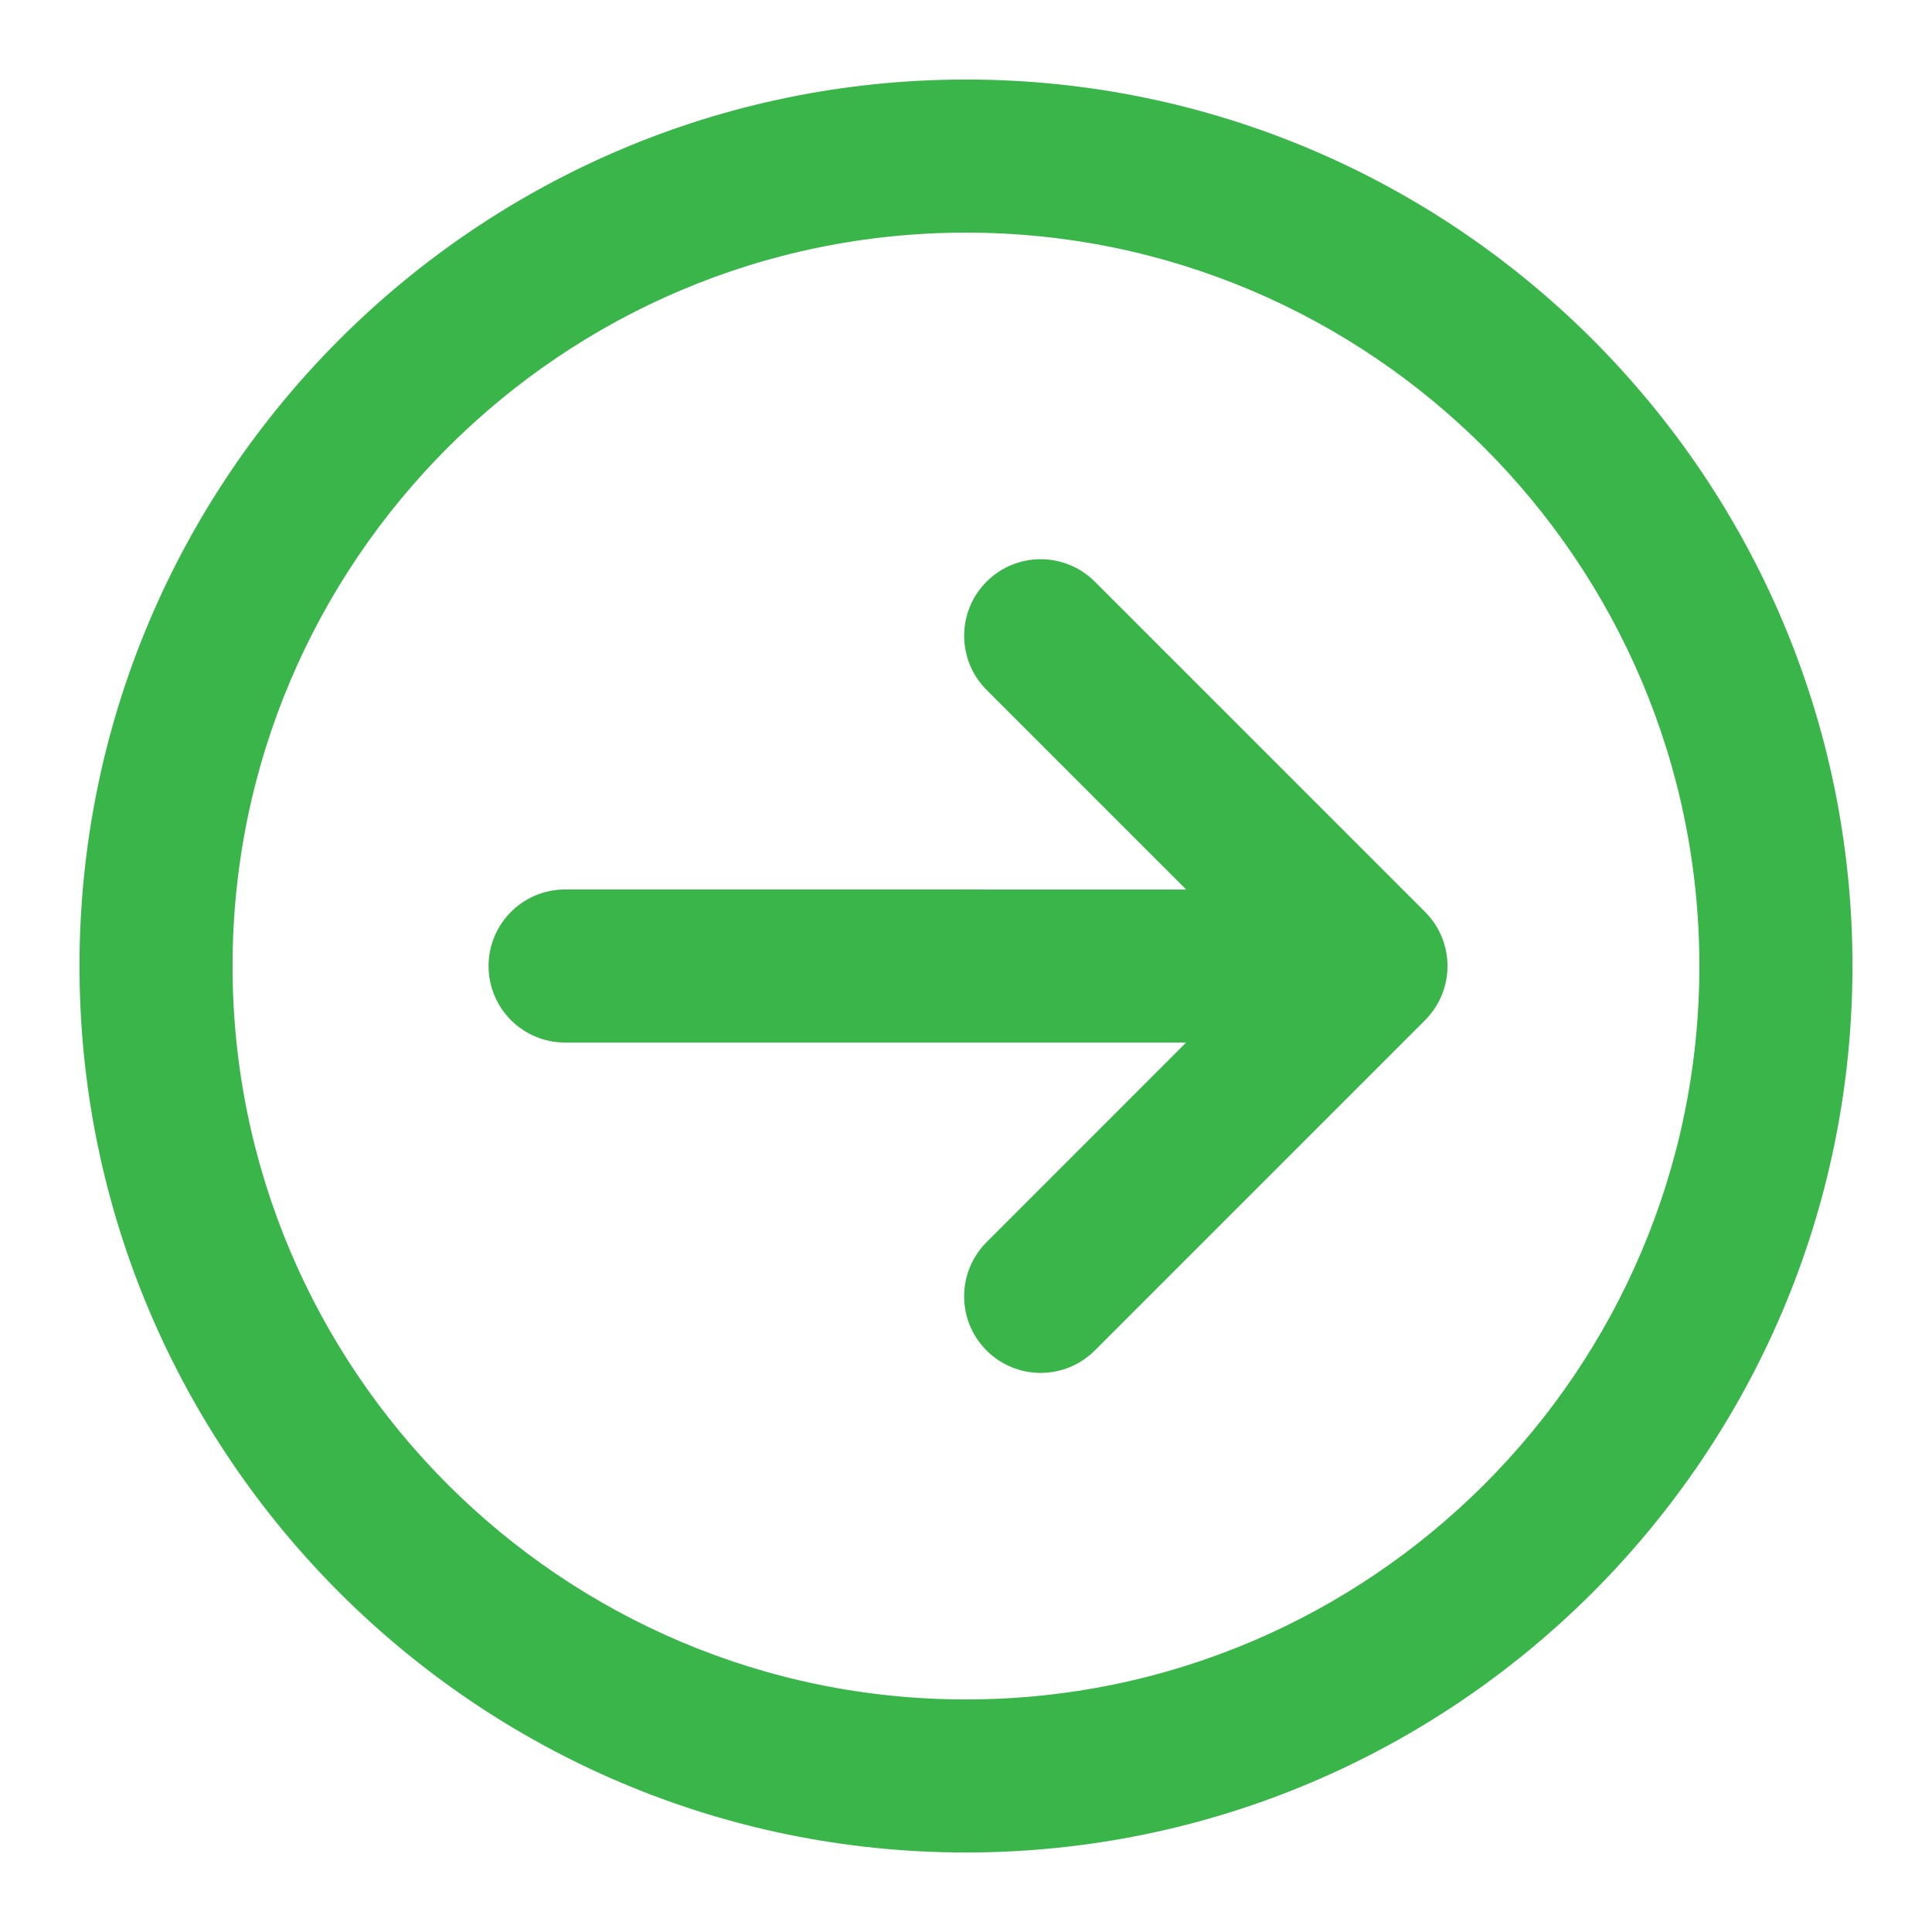 <?xml version="1.0" encoding="utf-8"?>
<!-- Generator: Adobe Illustrator 13.0.2, SVG Export Plug-In . SVG Version: 6.00 Build 14948)  -->
<!DOCTYPE svg PUBLIC "-//W3C//DTD SVG 1.1//EN" "http://www.w3.org/Graphics/SVG/1.1/DTD/svg11.dtd">
<svg version="1.1" id="Ebene_1" xmlns="http://www.w3.org/2000/svg" xmlns:xlink="http://www.w3.org/1999/xlink" x="0px" y="0px"
	 width="56.691px" height="56.694px" viewBox="0 0 56.691 56.694" enable-background="new 0 0 56.691 56.694" xml:space="preserve">
<g>
	<g>
		<path fill="#39B54A" stroke="#39B54A" d="M53.857,28.346c0-14.066-11.444-25.512-25.512-25.512
			c-14.068,0-25.512,11.445-25.512,25.512c0,14.068,11.443,25.512,25.512,25.512C42.413,53.858,53.857,42.415,53.857,28.346z
			 M50.365,28.346c0,12.143-9.877,22.02-22.02,22.021C16.203,50.366,6.324,40.489,6.324,28.346
			c0.002-12.141,9.879-22.02,22.021-22.02S50.365,16.206,50.365,28.346z"/>
		<path fill="#39B54A" stroke="#39B54A" d="M31.771,39.274c-0.682,0.682-1.787,0.682-2.469,0s-0.682-1.787,0-2.471l6.71-6.711
			H16.582c-0.965,0-1.746-0.781-1.746-1.746s0.781-1.746,1.746-1.746l19.432,0.002l-6.711-6.711c-0.682-0.683-0.682-1.789,0-2.471
			c0.34-0.34,0.787-0.511,1.234-0.511s0.893,0.171,1.234,0.511l9.692,9.692c0.327,0.327,0.511,0.771,0.511,1.235
			c0,0.463-0.184,0.906-0.511,1.234L31.771,39.274z"/>
	</g>
</g>
</svg>
